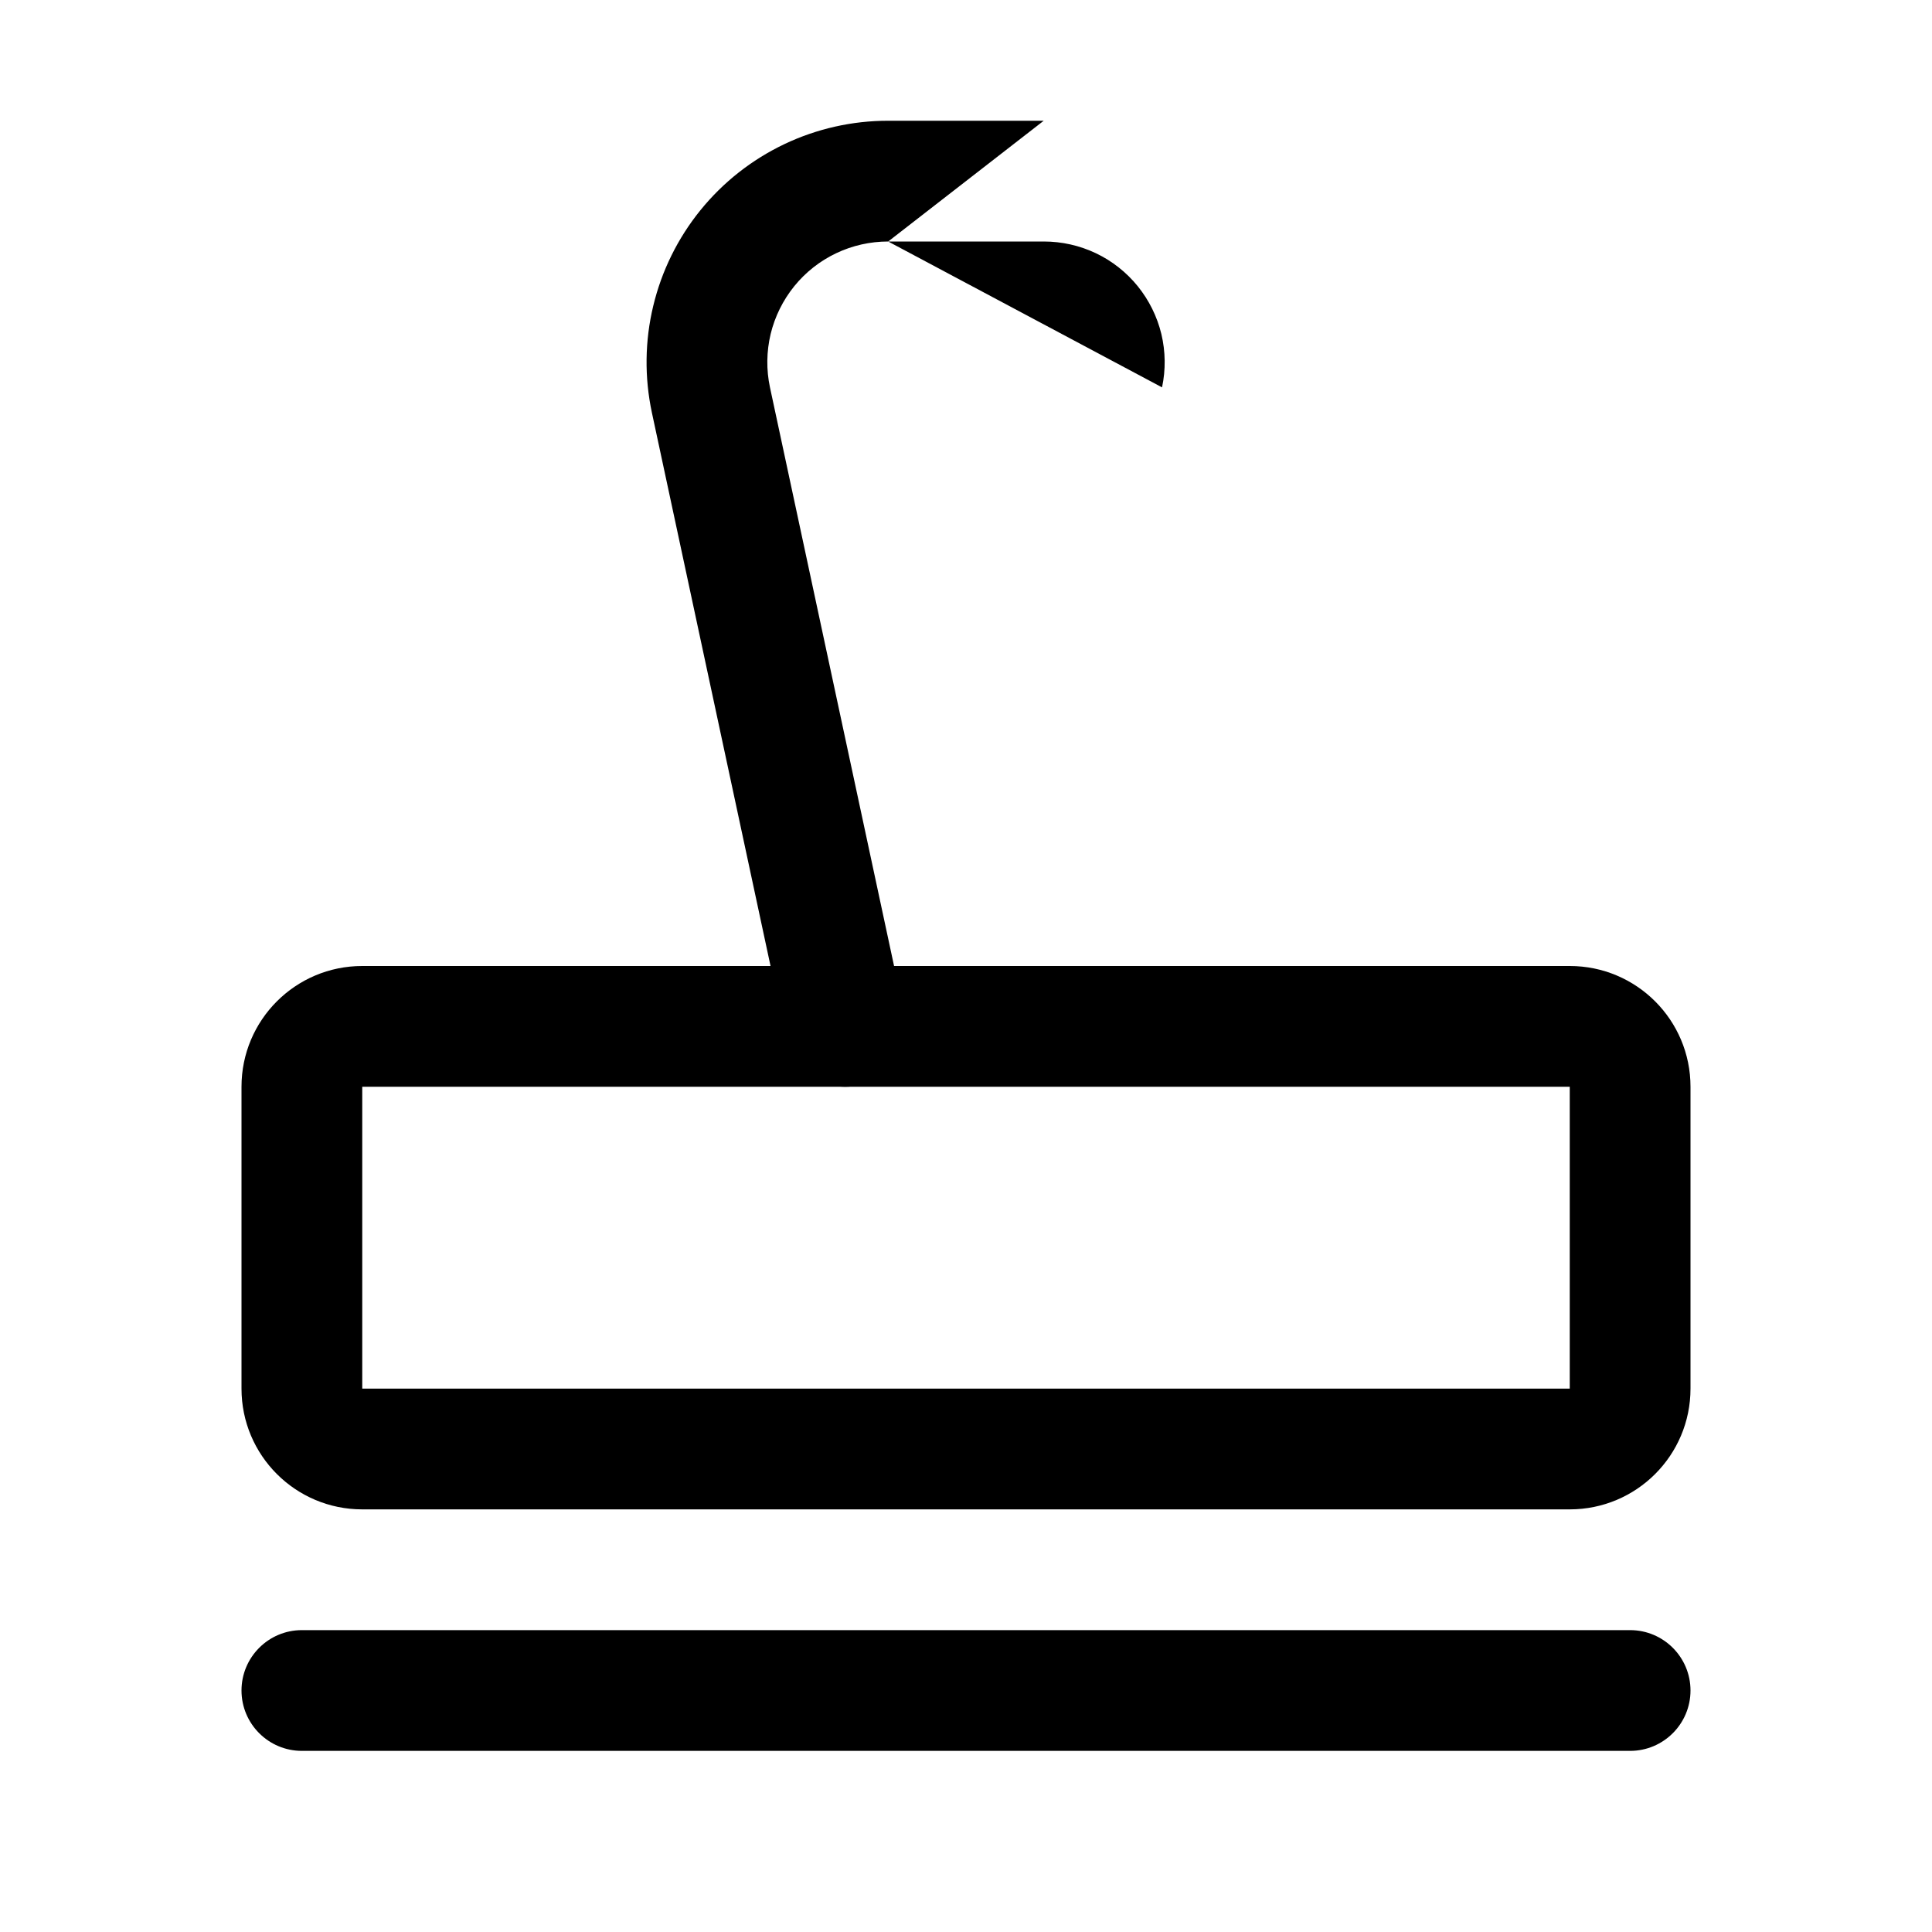 <svg width="32" height="32" viewBox="0 0 32 32" fill="none" xmlns="http://www.w3.org/2000/svg">
<path fill-rule="evenodd" clip-rule="evenodd" d="M4 28C4 27.448 4.448 27 5 27H27C27.552 27 28 27.448 28 28C28 28.552 27.552 29 27 29H5C4.448 29 4 28.552 4 28Z" fill="black"/>
<path fill-rule="evenodd" clip-rule="evenodd" d="M14.711 4C14.413 4 14.119 4.066 13.85 4.194C13.58 4.322 13.343 4.509 13.155 4.741C12.968 4.973 12.834 5.243 12.764 5.533C12.695 5.823 12.691 6.125 12.753 6.416C12.753 6.416 12.753 6.416 12.753 6.416L14.978 16.79C15.094 17.33 14.75 17.862 14.21 17.978C13.67 18.094 13.138 17.75 13.022 17.21L10.797 6.833C10.673 6.25 10.68 5.646 10.82 5.066C10.959 4.486 11.226 3.945 11.601 3.482C11.977 3.018 12.451 2.645 12.99 2.388C13.528 2.132 14.117 1.999 14.713 2C14.713 2 14.713 2 14.713 2H17.287C17.287 2 17.287 2 17.287 2M19.247 6.416C19.247 6.416 19.247 6.416 19.247 6.416V6.416ZM19.247 6.416C19.309 6.125 19.305 5.823 19.236 5.533C19.166 5.243 19.032 4.973 18.845 4.741C18.657 4.509 18.42 4.322 18.151 4.194C17.881 4.066 17.587 4 17.289 4H14.711" fill="black"/>
<path fill-rule="evenodd" clip-rule="evenodd" d="M4 18C4 16.895 4.895 16 6 16H26C27.105 16 28 16.895 28 18V23C28 24.105 27.105 25 26 25H6C4.895 25 4 24.105 4 23V18ZM26 18H6V23H26V18Z" fill="black"/>
</svg>
